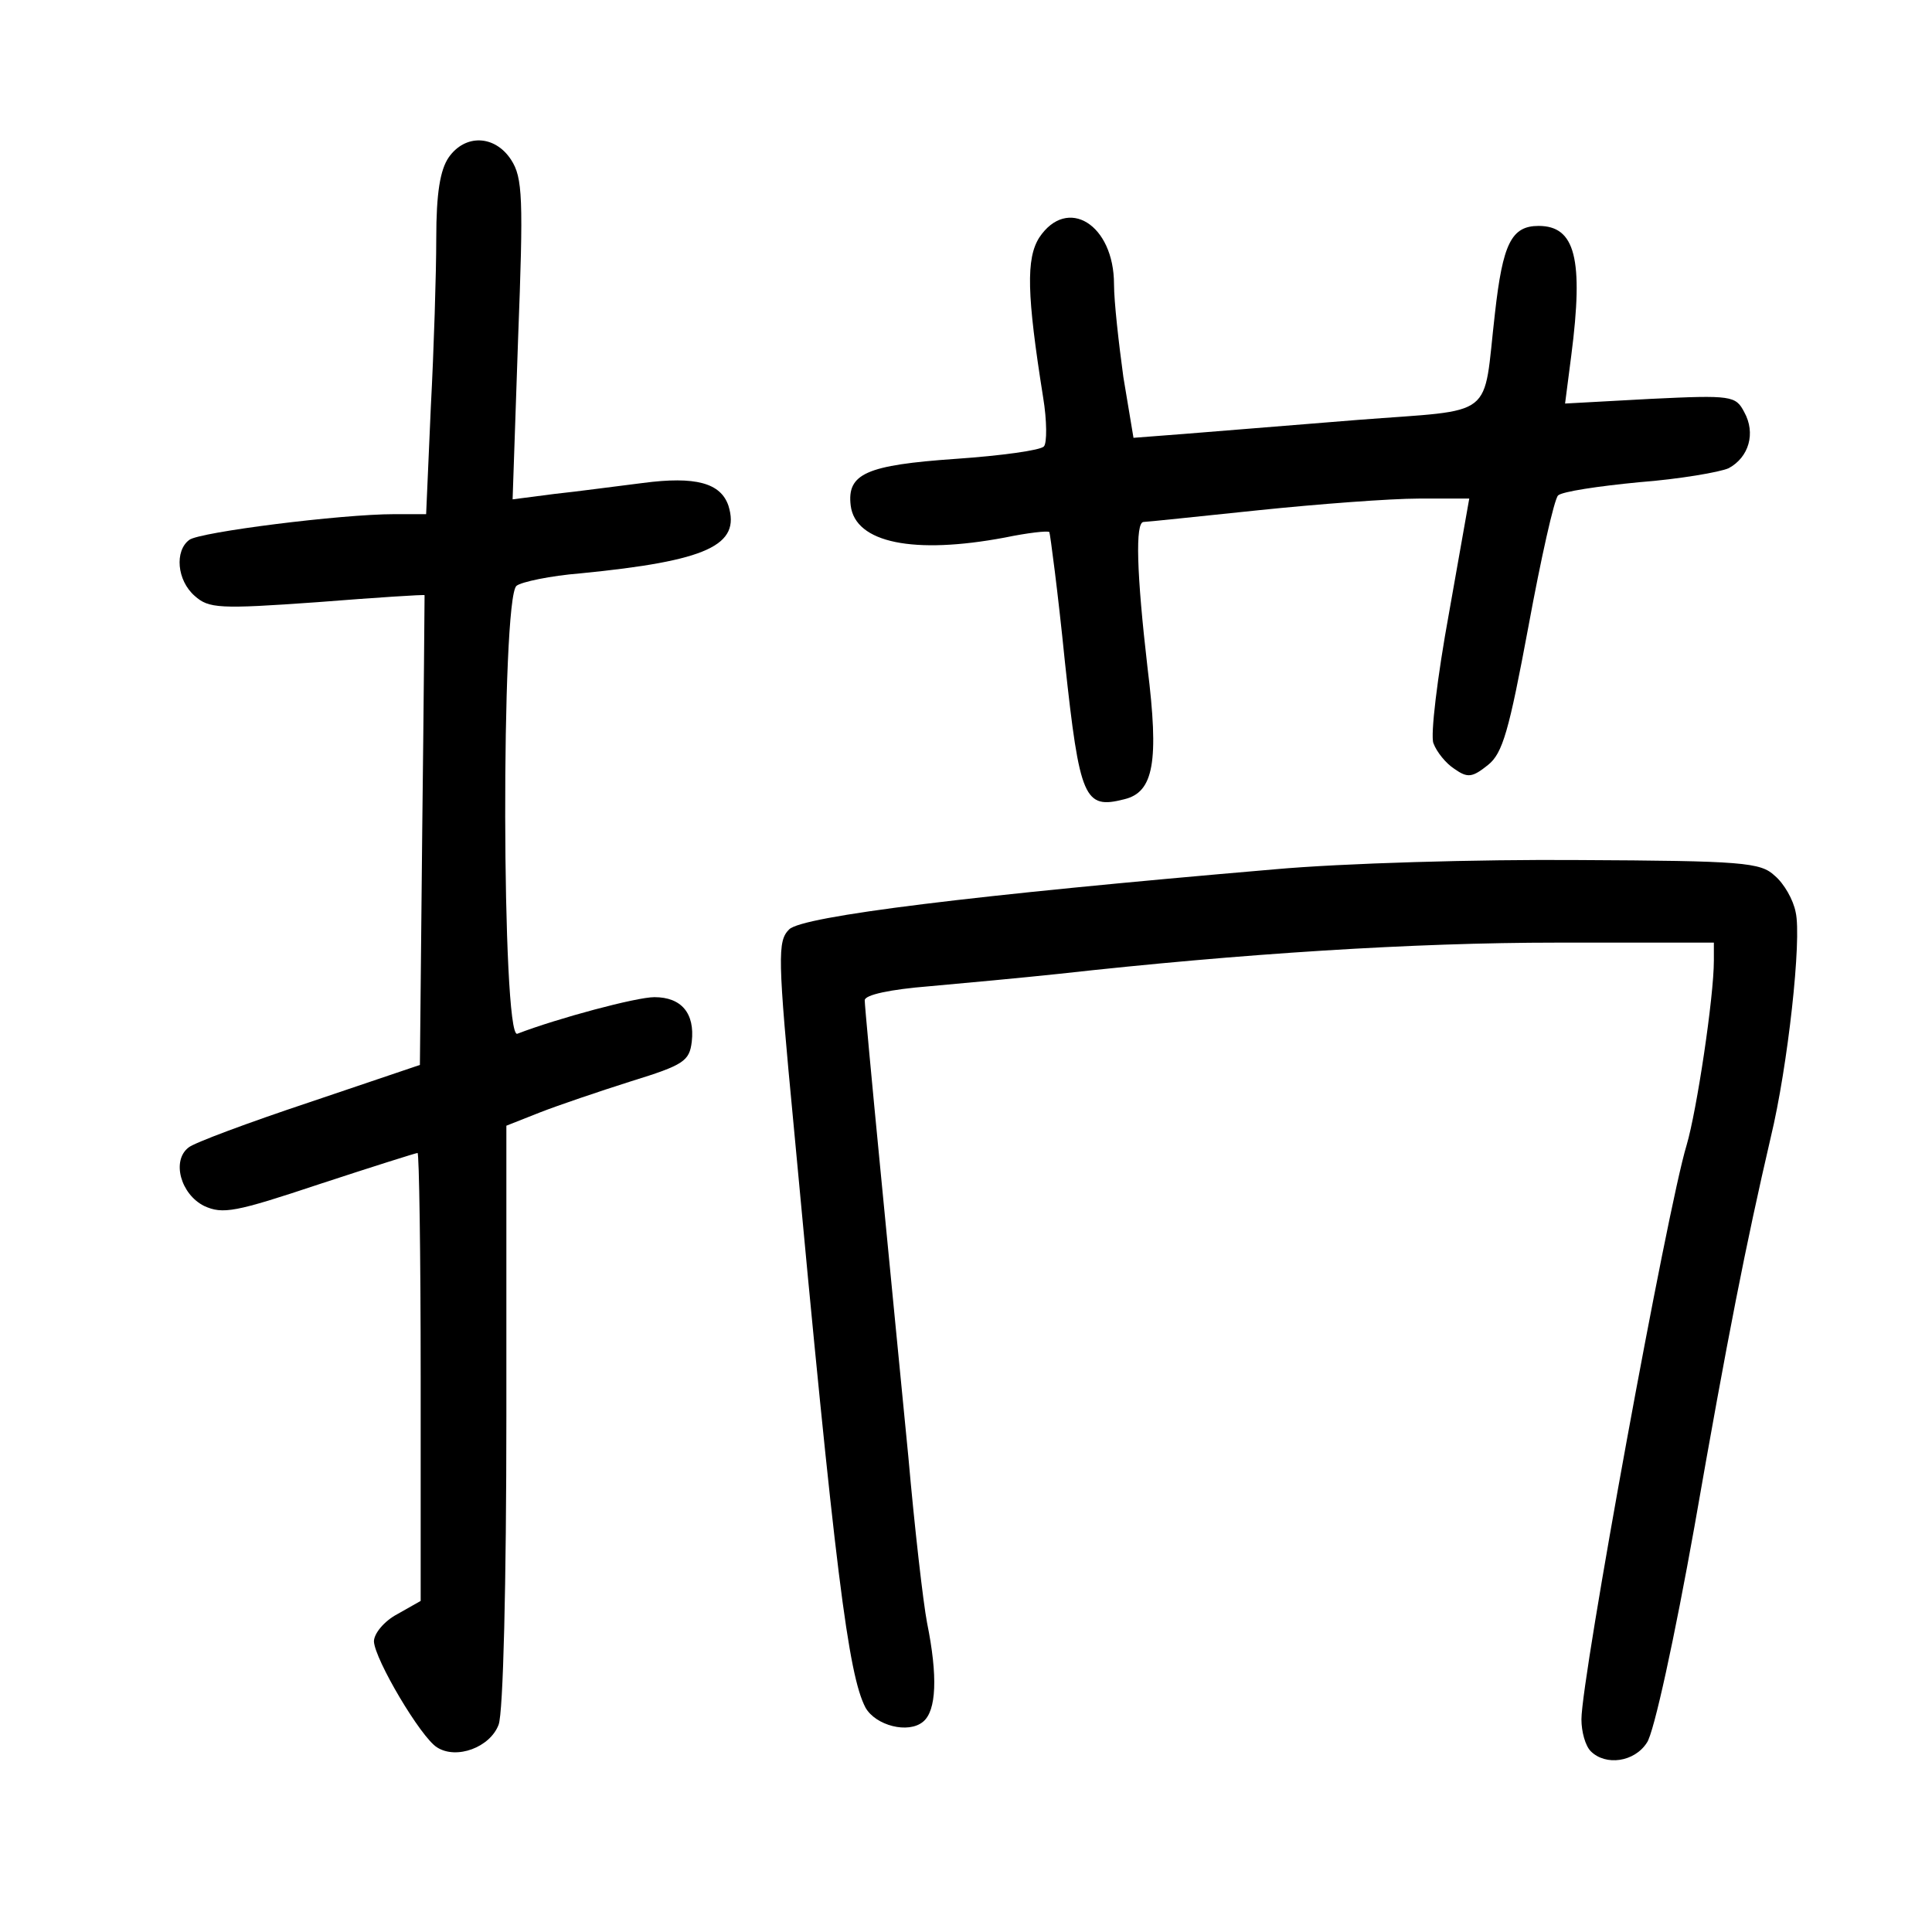 <?xml version="1.0" standalone="no"?>
<!DOCTYPE svg PUBLIC "-//W3C//DTD SVG 20010904//EN"
 "http://www.w3.org/TR/2001/REC-SVG-20010904/DTD/svg10.dtd">
<svg version="1.0" xmlns="http://www.w3.org/2000/svg"
 width="248pt" height="248pt" viewBox="0 0 248 248"
 preserveAspectRatio="xMidYMid meet">
<g transform="translate(0,248) scale(0.1,-0.1)"
fill="#000000" stroke="none">
<path d="M576 2278 c-11 -16 -16 -46 -16 -104 0 -44 -3 -142 -7 -217 l-6 -137
-41 0 c-68 0 -250 -23 -263 -33 -19 -14 -16 -52 7 -72 18 -16 31 -17 157 -8
76 6 138 10 138 9 0 -1 -1 -136 -3 -302 l-3 -301 -142 -48 c-78 -26 -148 -52
-155 -58 -22 -17 -10 -60 20 -75 24 -11 40 -8 148 28 67 22 124 40 126 40 2 0
4 -129 4 -287 l0 -288 -30 -17 c-17 -9 -30 -25 -30 -35 1 -23 60 -123 81 -136
25 -16 68 0 79 29 6 15 10 183 10 397 l0 372 43 17 c23 9 76 27 117 40 68 21
75 26 78 51 4 36 -13 57 -48 57 -23 0 -124 -27 -176 -47 -20 -7 -21 559 -1
575 6 5 44 13 82 16 163 16 206 36 190 87 -10 29 -42 38 -110 29 -33 -4 -84
-11 -113 -14 l-54 -7 7 205 c7 182 6 208 -9 231 -21 32 -59 33 -80 3z"/>
<path d="M1334 2175 c-17 -27 -16 -73 5 -205 5 -30 5 -59 1 -63 -4 -5 -55 -12
-113 -16 -115 -8 -140 -19 -135 -60 6 -48 81 -63 198 -41 29 6 55 9 57 7 1 -2
11 -77 20 -167 19 -176 25 -189 76 -176 38 9 45 48 30 169 -14 121 -16 187 -5
187 4 0 70 7 147 15 77 8 170 15 206 15 l65 0 -26 -147 c-15 -82 -24 -157 -20
-167 4 -11 16 -26 27 -33 17 -12 23 -11 43 5 19 15 27 44 52 178 16 87 33 163
38 168 5 5 52 12 104 17 52 4 104 13 115 18 26 14 35 45 20 72 -11 21 -16 22
-120 17 l-110 -6 8 62 c16 124 5 166 -42 166 -35 0 -46 -23 -56 -112 -16 -138
4 -123 -176 -137 -87 -7 -187 -15 -223 -18 l-65 -5 -13 78 c-6 44 -12 97 -12
119 0 77 -60 114 -96 60z"/>
<path d="M1635 1364 c-386 -33 -605 -60 -622 -77 -15 -15 -15 -34 6 -254 53
-572 70 -703 92 -745 13 -23 55 -34 74 -18 17 14 19 58 5 127 -5 26 -16 122
-24 213 -9 91 -25 257 -36 370 -11 113 -20 210 -20 216 0 7 33 14 83 18 45 4
120 11 167 16 234 26 455 40 638 40 l202 0 0 -23 c0 -47 -22 -193 -35 -237
-25 -82 -135 -684 -135 -737 0 -16 5 -34 12 -41 19 -19 56 -14 72 11 9 12 36
137 61 277 43 246 66 362 98 500 22 91 40 255 32 289 -3 16 -15 37 -27 47 -18
17 -41 19 -252 20 -127 1 -303 -4 -391 -12z"/>
</g>
</svg>

